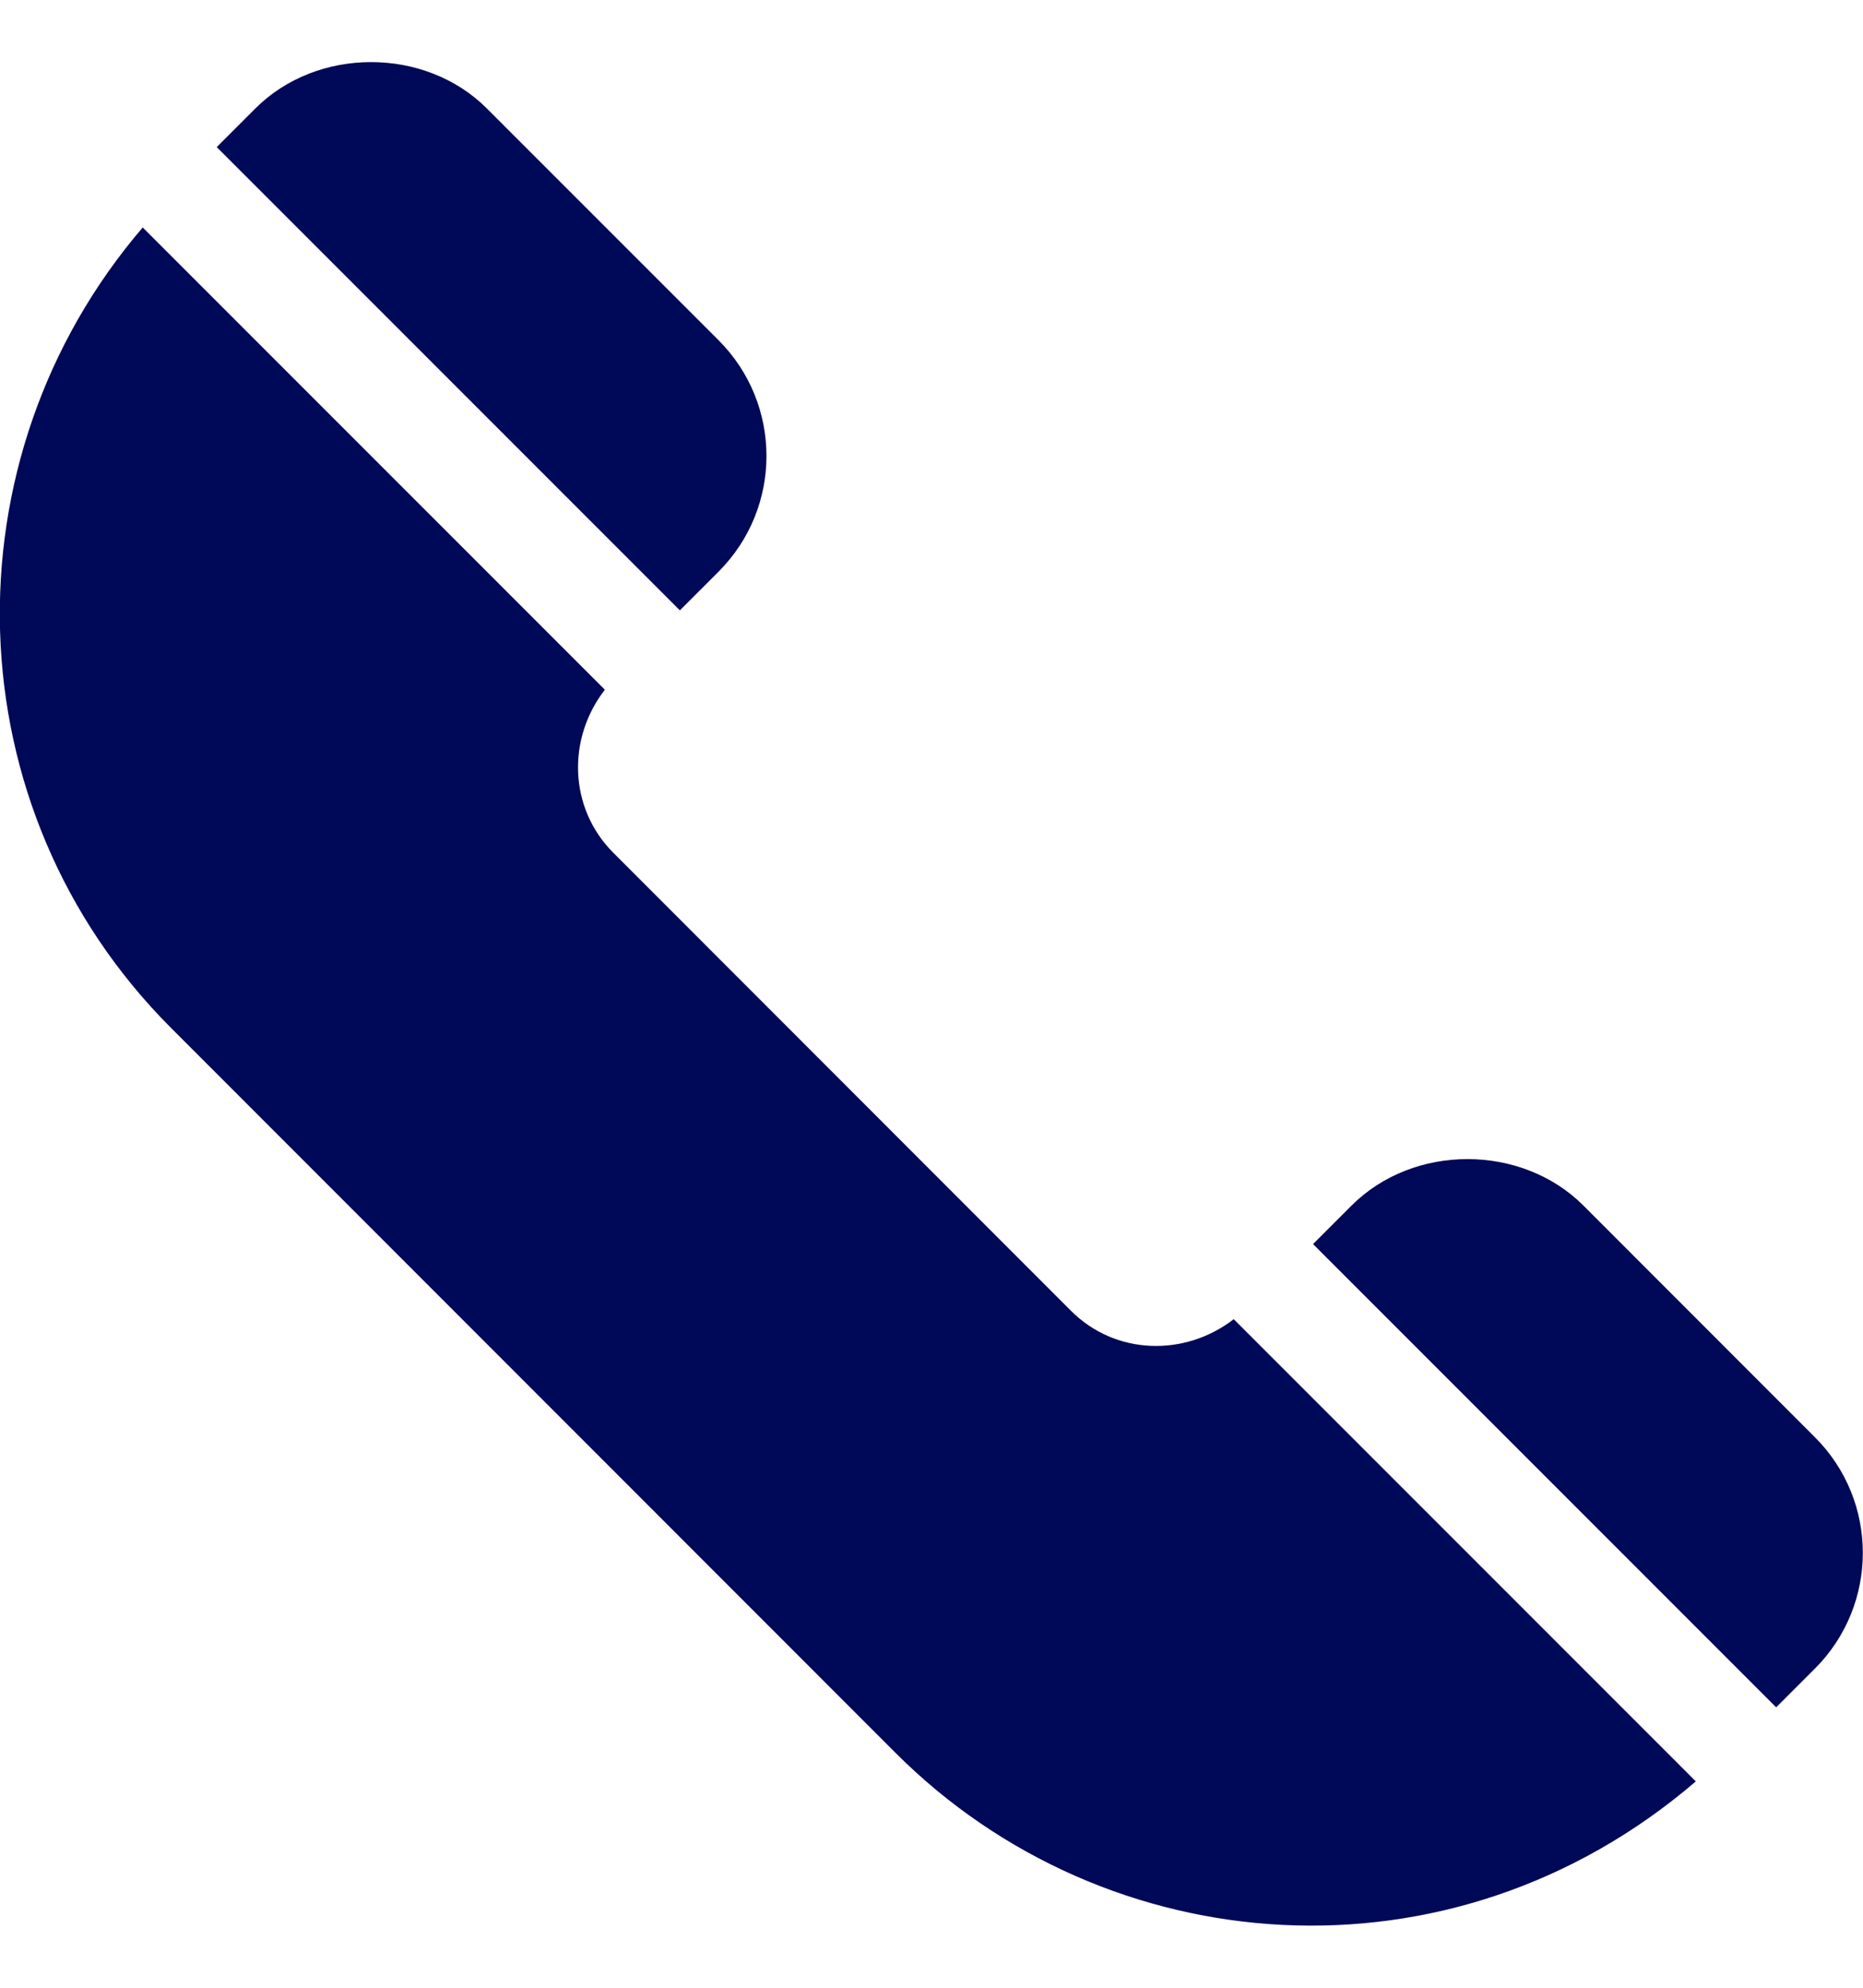 <svg width="15" height="16" viewBox="0 0 15 16" fill="none" xmlns="http://www.w3.org/2000/svg">
<path d="M14.612 11.568L12.748 9.703C12.25 9.206 11.382 9.205 10.883 9.703L10.572 10.014L14.301 13.743L14.612 13.432C15.128 12.916 15.127 12.081 14.612 11.568Z" fill="#000957"/>
<path d="M9.934 10.618C9.541 10.922 8.982 10.91 8.623 10.551L4.937 6.863C4.578 6.503 4.566 5.943 4.87 5.552L1.149 1.831C-0.451 3.697 -0.389 6.508 1.378 8.275L7.211 14.11C8.906 15.805 11.682 16.03 13.654 14.339L9.933 10.618H9.934Z" fill="#000957"/>
<path d="M5.785 2.738L3.92 0.873C3.423 0.376 2.554 0.375 2.056 0.873L1.745 1.184L5.474 4.913L5.785 4.602C6.301 4.086 6.299 3.252 5.785 2.738Z" fill="#000957"/>
</svg>
